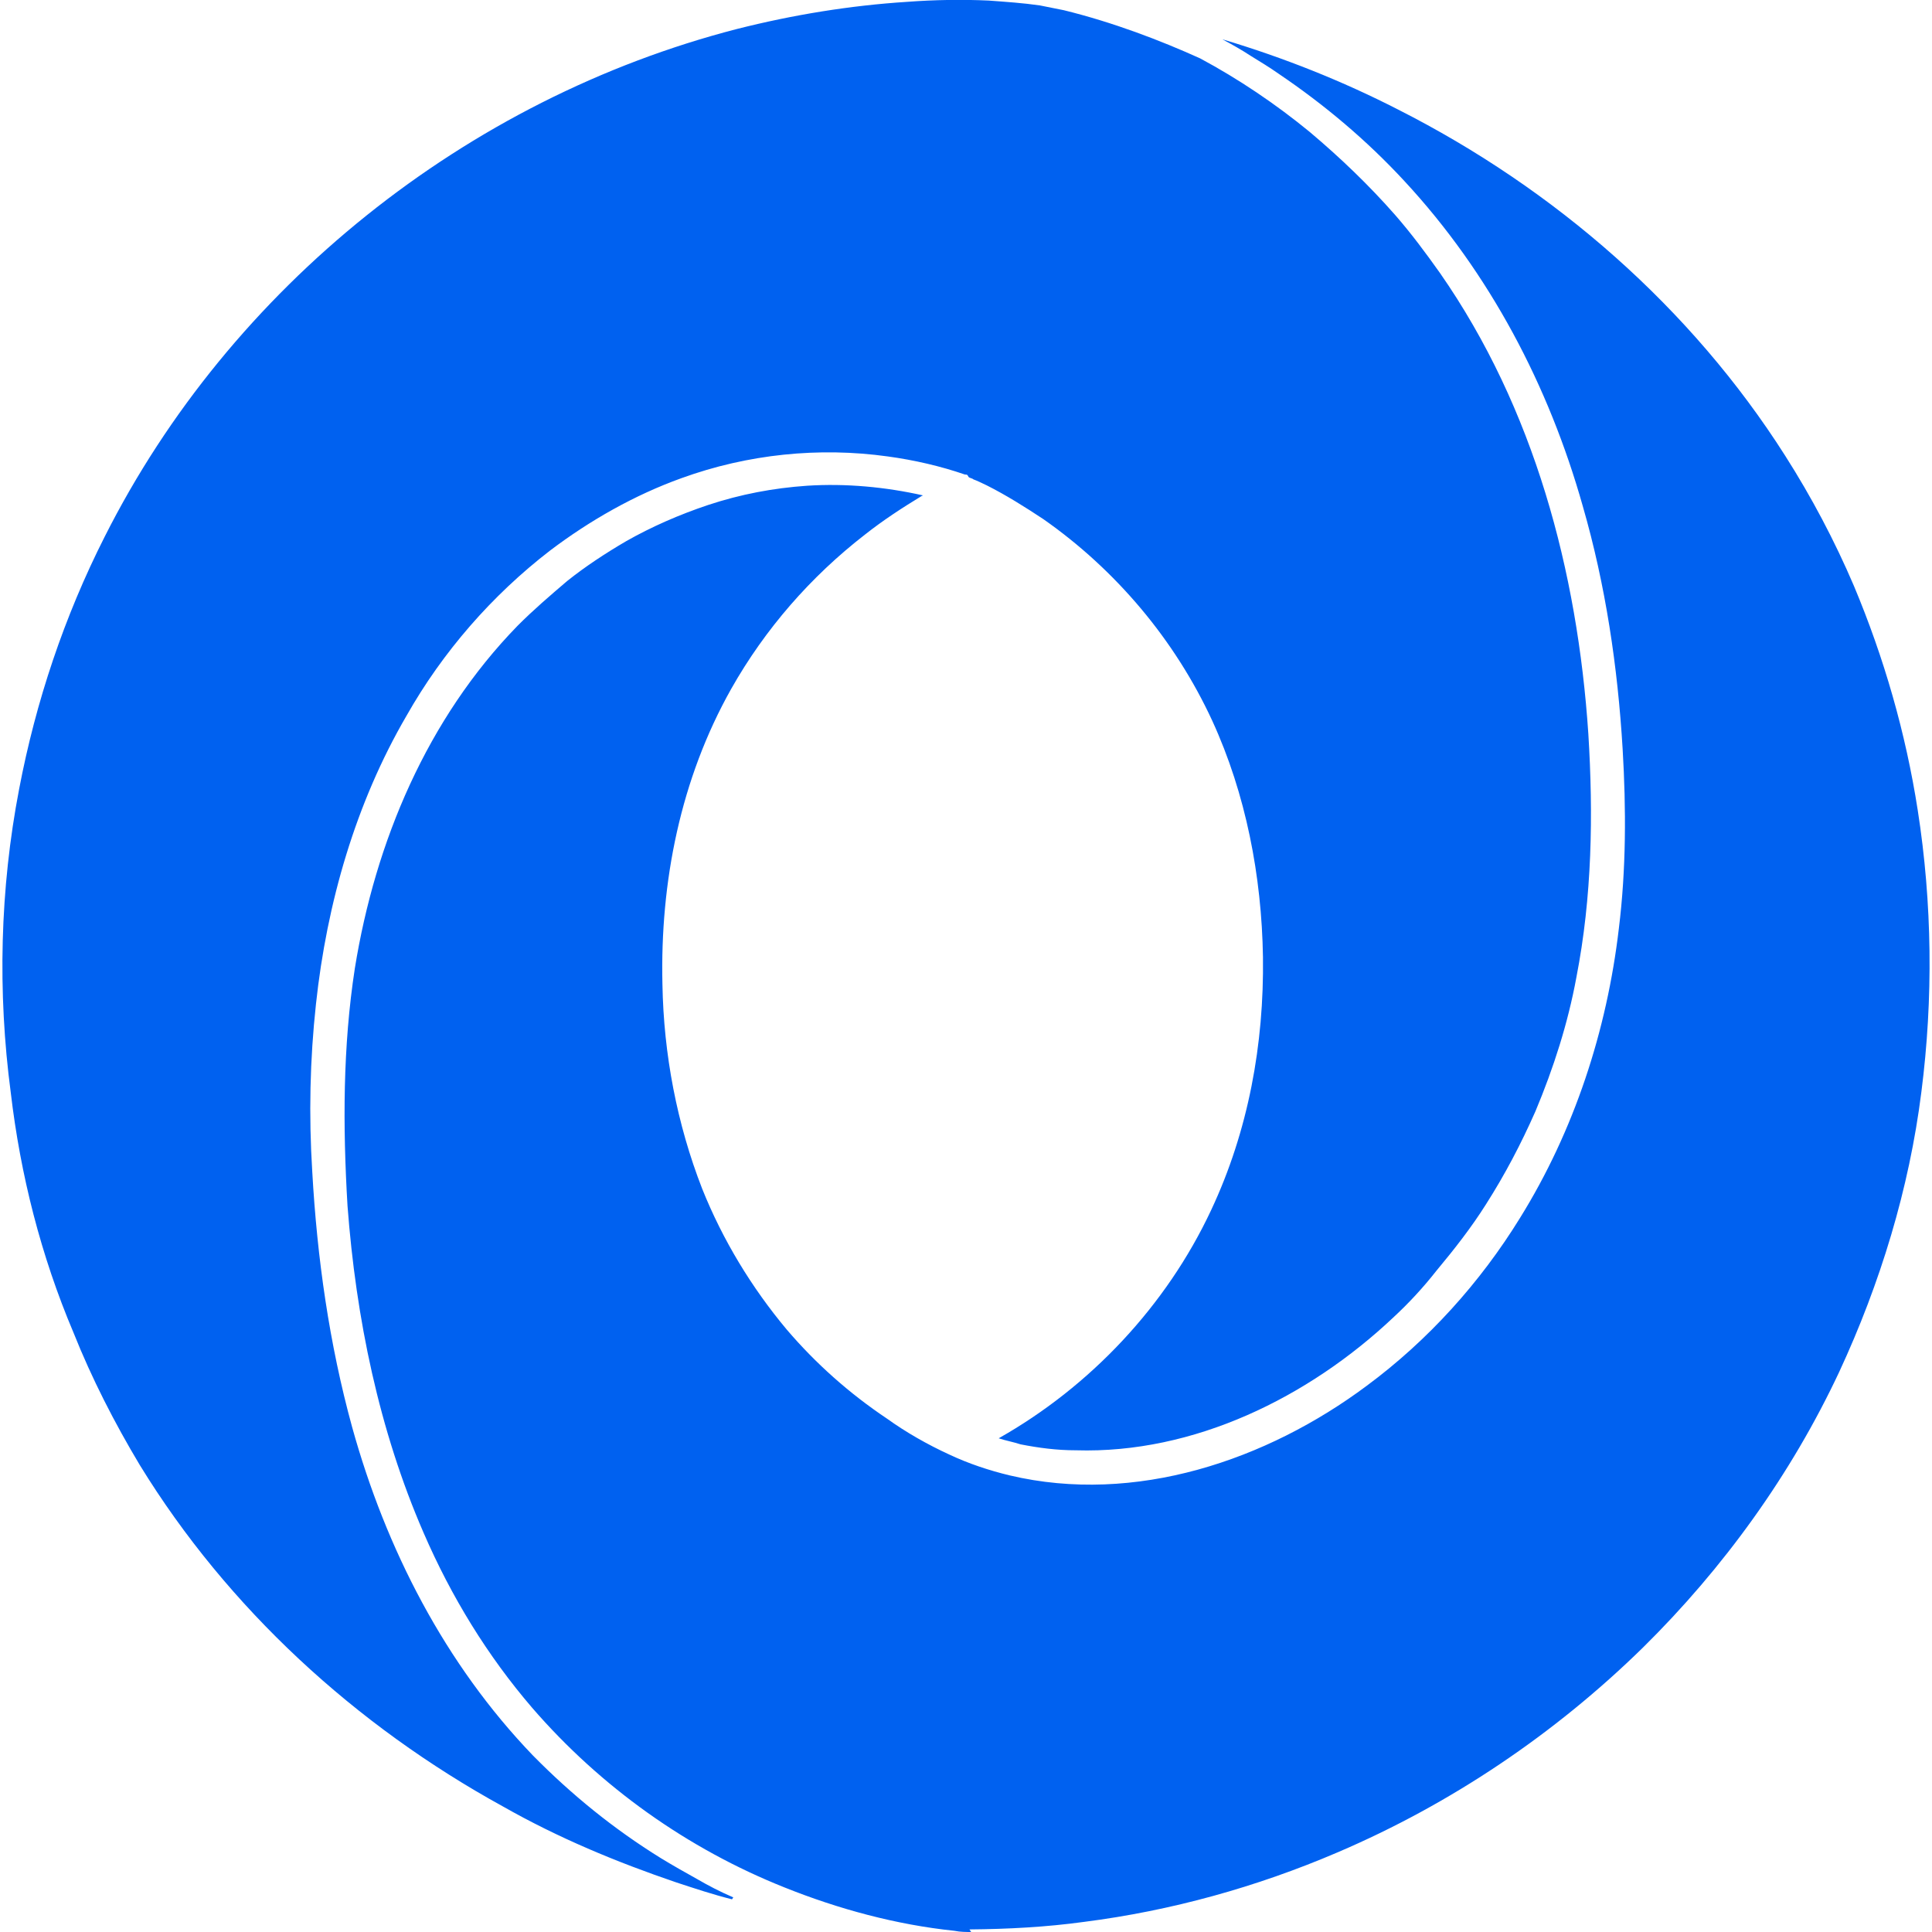 <svg width="24" height="24" viewBox="0 0 24 24" fill="none" xmlns="http://www.w3.org/2000/svg">
<g clip-path="url(#clip0_306_102)">
<path d="M12.043 23.968C12.522 23.964 12.996 23.939 13.469 23.874C14.549 23.736 15.612 23.441 16.615 23.011C18.024 22.409 19.313 21.54 20.408 20.468C21.411 19.479 22.25 18.317 22.848 17.041C23.357 15.944 23.717 14.767 23.868 13.565C24.017 12.405 24.003 11.219 23.823 10.066C23.674 9.106 23.404 8.17 23.03 7.278C22.79 6.717 22.505 6.177 22.176 5.661C21.008 3.824 19.315 2.347 17.366 1.36C16.673 1.005 15.943 0.715 15.194 0.491H15.189C15.308 0.554 15.429 0.623 15.534 0.692C15.654 0.766 15.773 0.838 15.885 0.917C16.454 1.302 16.979 1.744 17.444 2.247C18.507 3.392 19.241 4.795 19.662 6.288C19.946 7.27 20.096 8.286 20.157 9.305C20.201 10.048 20.201 10.796 20.11 11.534C19.961 12.804 19.556 14.044 18.882 15.13C18.387 15.933 17.742 16.649 16.979 17.214C15.735 18.142 14.102 18.696 12.543 18.328C12.289 18.267 12.033 18.182 11.795 18.07C11.524 17.946 11.255 17.793 11.016 17.621C10.551 17.31 10.131 16.936 9.772 16.515C9.337 15.995 8.978 15.404 8.723 14.768C8.409 13.962 8.244 13.096 8.229 12.228C8.199 10.955 8.454 9.675 9.083 8.558C9.503 7.814 10.072 7.162 10.746 6.64C10.971 6.462 11.21 6.307 11.45 6.161L11.466 6.154C11 6.049 10.506 6.003 10.025 6.034C9.607 6.063 9.202 6.139 8.797 6.273C8.438 6.393 8.093 6.544 7.778 6.723C7.523 6.872 7.27 7.038 7.045 7.218C6.834 7.398 6.625 7.577 6.43 7.773C5.307 8.926 4.662 10.455 4.408 12.029C4.258 13.002 4.258 13.99 4.317 14.98C4.422 16.374 4.708 17.766 5.262 19.041C5.606 19.835 6.055 20.568 6.61 21.214C7.464 22.201 8.544 22.967 9.742 23.445C10.417 23.716 11.136 23.91 11.855 23.985C11.929 24 12.004 24 12.064 24L12.043 23.968ZM9.109 23.57C8.945 23.5 8.795 23.421 8.659 23.342C8.51 23.259 8.359 23.174 8.21 23.083C7.625 22.721 7.102 22.296 6.621 21.808C5.527 20.67 4.794 19.241 4.374 17.727C4.09 16.693 3.939 15.625 3.879 14.555C3.835 13.852 3.85 13.162 3.925 12.473C4.06 11.216 4.42 9.972 5.049 8.893C5.498 8.099 6.112 7.395 6.832 6.84C7.326 6.466 7.881 6.15 8.465 5.94C9.289 5.641 10.173 5.551 11.028 5.67C11.358 5.715 11.686 5.791 11.987 5.895C12.016 5.895 12.016 5.895 12.032 5.925C12.047 5.94 12.077 5.94 12.092 5.955C12.137 5.971 12.196 6 12.257 6.029C12.496 6.149 12.736 6.3 12.961 6.449C13.86 7.078 14.594 7.947 15.058 8.951C15.478 9.865 15.673 10.885 15.689 11.889C15.703 12.968 15.509 14.046 15.044 15.035C14.489 16.219 13.546 17.223 12.406 17.867C12.496 17.897 12.586 17.912 12.677 17.942C12.902 17.986 13.126 18.016 13.365 18.016C14.833 18.061 16.257 17.357 17.305 16.369C17.5 16.189 17.68 15.994 17.845 15.784C18.07 15.514 18.28 15.245 18.459 14.961C18.698 14.586 18.894 14.211 19.073 13.807C19.299 13.268 19.477 12.713 19.582 12.143C19.778 11.139 19.793 10.121 19.731 9.117C19.596 7.095 19.058 5.072 17.889 3.393C17.709 3.139 17.53 2.899 17.334 2.674C17.005 2.299 16.645 1.955 16.271 1.64C15.851 1.295 15.386 0.981 14.908 0.725C14.415 0.502 13.83 0.278 13.216 0.127L12.916 0.067C12.707 0.037 12.496 0.023 12.282 0.007C11.957 -0.008 11.613 -0.003 11.267 0.023C10.563 0.068 9.855 0.183 9.155 0.36C5.799 1.226 2.863 3.565 1.3 6.668C0.799 7.657 0.445 8.714 0.238 9.8C-0.001 11.043 -0.032 12.323 0.134 13.575C0.254 14.595 0.508 15.598 0.912 16.552C1.139 17.122 1.423 17.676 1.737 18.2C2.831 19.983 4.42 21.436 6.247 22.44C6.935 22.831 7.655 23.13 8.404 23.385C8.63 23.459 8.854 23.534 9.093 23.594L9.109 23.57Z" fill="#0061F0"/>
</g>
<defs>
<clipPath id="clip0_306_102">
<rect width="24" height="24" fill="white"/>
</clipPath>
</defs>
</svg>
